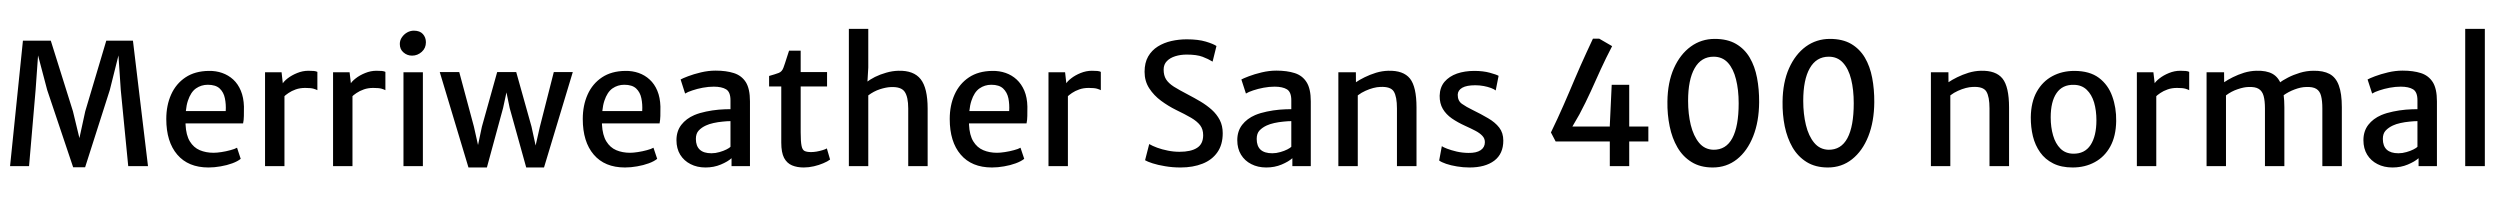 <svg xmlns="http://www.w3.org/2000/svg" xmlns:xlink="http://www.w3.org/1999/xlink" width="355.416" height="30.168"><path fill="black" d="M4.13 23.62L1.43 23.62L3.26 5.78L7.22 5.78L10.37 15.82L11.29 19.63L12.12 15.82L15.11 5.78L18.90 5.78L21.04 23.62L18.23 23.62L17.17 12.80L16.84 7.88L15.61 12.80L12.10 23.78L10.40 23.78L6.71 12.80L5.41 7.88L5.06 12.80L4.13 23.62ZM29.64 23.81L29.64 23.81Q26.76 23.81 25.20 21.98Q23.64 20.16 23.64 16.92L23.64 16.92Q23.64 14.98 24.33 13.44Q25.02 11.90 26.37 11.00Q27.72 10.10 29.69 10.08L29.69 10.08Q30.70 10.06 31.58 10.37Q32.47 10.68 33.16 11.31Q33.84 11.94 34.24 12.90Q34.64 13.86 34.68 15.14L34.68 15.14Q34.68 15.90 34.67 16.49Q34.66 17.09 34.56 17.54L34.56 17.54L25.25 17.54L25.49 15.79L32.09 15.79Q32.15 14.83 31.97 13.97Q31.80 13.12 31.23 12.58Q30.66 12.05 29.54 12.05L29.54 12.05Q28.61 12.05 27.86 12.57Q27.12 13.09 26.71 14.33Q26.30 15.56 26.38 17.71L26.38 17.71Q26.45 19.22 26.99 20.10Q27.53 20.98 28.40 21.35Q29.28 21.72 30.36 21.72L30.36 21.72Q30.82 21.72 31.48 21.62Q32.14 21.52 32.75 21.35Q33.37 21.19 33.70 21L33.70 21L34.22 22.58Q33.78 22.94 33.02 23.22Q32.26 23.50 31.37 23.65Q30.48 23.81 29.64 23.81ZM40.30 13.80L40.30 13.80L40.13 11.98Q40.31 11.60 40.88 11.15Q41.46 10.70 42.25 10.38Q43.03 10.06 43.85 10.06L43.85 10.06Q44.30 10.06 44.63 10.09Q44.96 10.13 45.12 10.22L45.12 10.22L45.12 12.82Q44.94 12.72 44.57 12.61Q44.21 12.50 43.39 12.50L43.39 12.50Q42.65 12.50 42.05 12.71Q41.46 12.92 41.02 13.22Q40.57 13.52 40.30 13.80ZM40.44 23.62L37.68 23.62L37.68 10.27L40.03 10.27L40.22 11.98L40.44 12.98L40.44 23.62ZM49.97 13.80L49.97 13.80L49.80 11.98Q49.98 11.60 50.56 11.15Q51.13 10.70 51.92 10.38Q52.70 10.06 53.52 10.06L53.52 10.06Q53.98 10.06 54.31 10.09Q54.64 10.13 54.79 10.22L54.79 10.22L54.79 12.82Q54.61 12.72 54.25 12.61Q53.88 12.50 53.06 12.50L53.06 12.50Q52.32 12.50 51.73 12.71Q51.13 12.92 50.69 13.22Q50.24 13.52 49.97 13.80ZM50.11 23.62L47.35 23.62L47.35 10.27L49.70 10.27L49.90 11.98L50.11 12.98L50.11 23.62ZM60.12 23.62L57.36 23.62L57.36 10.27L60.12 10.27L60.12 23.62ZM58.58 7.91L58.58 7.91Q57.89 7.91 57.37 7.46Q56.84 7.02 56.84 6.25L56.84 6.25Q56.84 5.72 57.14 5.30Q57.43 4.87 57.89 4.61Q58.34 4.36 58.84 4.36L58.84 4.36Q59.69 4.36 60.12 4.84Q60.55 5.32 60.55 6.01L60.55 6.01Q60.55 6.84 59.96 7.37Q59.36 7.91 58.58 7.91ZM69.22 23.81L66.60 23.81L62.52 10.25L65.29 10.25L67.37 17.99L68.34 22.31L67.60 22.31L68.51 18.01L70.68 10.25L73.39 10.25L75.56 17.99L76.49 22.26L75.79 22.26L76.74 18.07L78.73 10.25L81.43 10.25L77.34 23.81L74.81 23.81L72.46 15.36L71.72 11.76L72.30 11.76L71.52 15.36L69.22 23.81ZM88.85 23.81L88.85 23.81Q85.97 23.81 84.41 21.98Q82.85 20.16 82.85 16.92L82.85 16.92Q82.85 14.98 83.54 13.44Q84.23 11.90 85.58 11.00Q86.93 10.10 88.90 10.08L88.90 10.08Q89.90 10.06 90.79 10.37Q91.68 10.68 92.36 11.31Q93.05 11.94 93.45 12.90Q93.85 13.86 93.89 15.14L93.89 15.14Q93.89 15.90 93.88 16.49Q93.86 17.09 93.77 17.54L93.77 17.54L84.46 17.54L84.70 15.79L91.30 15.79Q91.36 14.83 91.18 13.97Q91.01 13.12 90.44 12.58Q89.87 12.05 88.75 12.05L88.75 12.05Q87.82 12.05 87.07 12.57Q86.33 13.09 85.92 14.33Q85.51 15.56 85.58 17.71L85.58 17.71Q85.66 19.22 86.20 20.10Q86.74 20.98 87.61 21.35Q88.49 21.72 89.57 21.72L89.57 21.72Q90.02 21.72 90.68 21.62Q91.34 21.52 91.96 21.35Q92.58 21.19 92.90 21L92.90 21L93.43 22.58Q92.99 22.94 92.23 23.22Q91.46 23.50 90.58 23.65Q89.69 23.81 88.85 23.81ZM100.30 23.81L100.30 23.81Q99.10 23.81 98.17 23.33Q97.24 22.86 96.70 21.99Q96.17 21.12 96.17 19.93L96.17 19.93Q96.17 18.65 96.86 17.75Q97.55 16.86 98.71 16.36L98.71 16.36Q99.48 16.04 100.38 15.86Q101.28 15.67 102.18 15.59Q103.08 15.52 103.85 15.52L103.85 15.52L104.42 16.25L103.85 17.22Q103.38 17.22 102.73 17.29Q102.07 17.35 101.44 17.49Q100.80 17.63 100.36 17.84L100.36 17.84Q99.74 18.12 99.34 18.55Q98.93 18.98 98.93 19.75L98.93 19.75Q98.93 20.76 99.49 21.28Q100.04 21.79 101.15 21.79L101.15 21.79Q101.71 21.79 102.29 21.62Q102.86 21.46 103.29 21.24Q103.72 21.02 103.85 20.87L103.85 20.87L104.40 21.46L104.00 22.49Q103.48 22.97 102.48 23.39Q101.48 23.81 100.30 23.81ZM106.62 14.41L106.62 23.62L104.00 23.62L104.00 21.62L103.85 21.62L103.85 14.26Q103.85 13.08 103.23 12.70Q102.61 12.32 101.47 12.32L101.47 12.32Q100.72 12.32 99.91 12.47Q99.11 12.62 98.44 12.85Q97.76 13.07 97.40 13.30L97.40 13.30L96.76 11.30Q97.03 11.14 97.82 10.84Q98.60 10.54 99.65 10.29Q100.70 10.04 101.74 10.04L101.74 10.04Q103.24 10.04 104.33 10.39Q105.43 10.74 106.03 11.68Q106.62 12.62 106.62 14.41L106.62 14.41ZM114.26 23.81L114.26 23.81Q113.32 23.81 112.60 23.51Q111.88 23.21 111.47 22.45Q111.07 21.68 111.07 20.28L111.07 20.28L111.07 12.29L109.34 12.29L109.34 10.80Q110.23 10.55 110.70 10.37Q111.17 10.20 111.38 9.62L111.38 9.62Q111.48 9.36 111.60 8.99Q111.72 8.63 111.86 8.18Q112.01 7.73 112.18 7.20L112.18 7.20L113.83 7.20L113.83 10.25L117.58 10.25L117.58 12.29L113.83 12.29L113.83 18.82Q113.83 20.11 113.95 20.71Q114.06 21.30 114.38 21.46Q114.70 21.62 115.32 21.62L115.32 21.62Q115.66 21.62 116.09 21.55Q116.53 21.47 116.93 21.35Q117.34 21.23 117.55 21.10L117.55 21.10L118.01 22.68Q117.65 22.96 117.04 23.21Q116.44 23.47 115.71 23.64Q114.98 23.81 114.26 23.81ZM123.44 23.62L120.68 23.62L120.68 4.10L123.44 4.10L123.44 9.60L123.30 12.01L123.17 11.70Q123.65 11.32 124.39 10.94Q125.14 10.57 126.00 10.33Q126.86 10.08 127.72 10.06L127.72 10.06Q129.90 10.00 130.89 11.26Q131.88 12.52 131.88 15.44L131.88 15.44L131.88 23.62L129.12 23.62L129.12 15.42Q129.12 13.78 128.61 13.04Q128.10 12.31 126.64 12.38L126.64 12.38Q126.00 12.40 125.11 12.68Q124.22 12.97 123.44 13.56L123.44 13.56L123.44 23.62ZM141.02 23.81L141.02 23.81Q138.14 23.81 136.58 21.98Q135.02 20.16 135.02 16.92L135.02 16.92Q135.02 14.98 135.71 13.44Q136.40 11.90 137.75 11.00Q139.10 10.10 141.07 10.08L141.07 10.08Q142.08 10.06 142.97 10.37Q143.86 10.68 144.54 11.31Q145.22 11.94 145.63 12.90Q146.03 13.86 146.06 15.14L146.06 15.14Q146.06 15.90 146.05 16.49Q146.04 17.09 145.94 17.54L145.94 17.54L136.63 17.54L136.87 15.79L143.47 15.79Q143.53 14.83 143.36 13.97Q143.18 13.12 142.61 12.58Q142.04 12.05 140.93 12.05L140.93 12.05Q139.99 12.05 139.25 12.57Q138.50 13.09 138.10 14.33Q137.69 15.56 137.76 17.71L137.76 17.71Q137.83 19.22 138.37 20.10Q138.91 20.98 139.79 21.35Q140.66 21.72 141.74 21.72L141.74 21.72Q142.20 21.72 142.86 21.62Q143.52 21.52 144.14 21.35Q144.76 21.19 145.08 21L145.08 21L145.61 22.58Q145.16 22.94 144.40 23.22Q143.64 23.50 142.75 23.65Q141.86 23.81 141.02 23.81ZM151.68 13.80L151.68 13.80L151.51 11.98Q151.69 11.60 152.27 11.15Q152.84 10.70 153.63 10.38Q154.42 10.06 155.23 10.06L155.23 10.06Q155.69 10.06 156.02 10.09Q156.35 10.13 156.50 10.22L156.50 10.22L156.50 12.82Q156.32 12.72 155.96 12.61Q155.59 12.50 154.78 12.50L154.78 12.50Q154.03 12.50 153.44 12.71Q152.84 12.92 152.40 13.22Q151.96 13.52 151.68 13.80ZM151.82 23.62L149.06 23.62L149.06 10.27L151.42 10.27L151.61 11.98L151.82 12.98L151.82 23.62ZM167.84 23.81L167.84 23.81Q166.68 23.81 165.64 23.63Q164.60 23.46 163.86 23.22Q163.12 22.98 162.79 22.78L162.79 22.78L163.38 20.48Q163.84 20.75 164.52 21Q165.20 21.25 166.02 21.41Q166.84 21.58 167.68 21.58L167.68 21.58Q169.32 21.58 170.18 21.02Q171.05 20.47 171.05 19.22L171.05 19.22Q171.05 18.38 170.62 17.81Q170.18 17.24 169.33 16.74Q168.47 16.24 167.18 15.62L167.18 15.62Q166.09 15.08 165.07 14.33Q164.04 13.57 163.38 12.55Q162.72 11.53 162.72 10.21L162.72 10.21Q162.72 8.92 163.23 8.03Q163.74 7.15 164.60 6.61Q165.47 6.07 166.53 5.83Q167.59 5.59 168.71 5.59L168.71 5.59Q170.34 5.59 171.41 5.91Q172.48 6.23 172.94 6.54L172.94 6.54L172.39 8.76Q171.78 8.38 170.96 8.07Q170.14 7.76 168.71 7.76L168.71 7.76Q167.83 7.76 167.09 7.99Q166.34 8.22 165.89 8.69Q165.43 9.16 165.43 9.89L165.43 9.89Q165.43 10.72 165.77 11.27Q166.12 11.83 166.88 12.32Q167.65 12.80 168.90 13.45L168.90 13.45Q169.80 13.92 170.68 14.44Q171.55 14.96 172.27 15.60Q172.98 16.24 173.41 17.06Q173.83 17.88 173.83 18.94L173.83 18.94Q173.83 20.57 173.07 21.65Q172.31 22.74 170.96 23.27Q169.61 23.81 167.84 23.81ZM180.02 23.81L180.02 23.81Q178.82 23.81 177.89 23.33Q176.96 22.86 176.43 21.99Q175.90 21.12 175.90 19.93L175.90 19.93Q175.90 18.65 176.59 17.75Q177.28 16.86 178.44 16.36L178.44 16.36Q179.21 16.04 180.11 15.86Q181.01 15.67 181.91 15.59Q182.81 15.52 183.58 15.52L183.58 15.52L184.15 16.25L183.58 17.22Q183.11 17.22 182.45 17.29Q181.80 17.35 181.16 17.49Q180.53 17.63 180.08 17.84L180.08 17.84Q179.47 18.12 179.06 18.55Q178.66 18.98 178.66 19.75L178.66 19.75Q178.66 20.76 179.21 21.28Q179.77 21.79 180.88 21.79L180.88 21.79Q181.44 21.79 182.02 21.62Q182.59 21.46 183.02 21.24Q183.44 21.02 183.58 20.87L183.58 20.87L184.13 21.46L183.73 22.49Q183.20 22.97 182.21 23.39Q181.21 23.81 180.02 23.81ZM186.35 14.41L186.35 23.62L183.73 23.62L183.73 21.62L183.58 21.62L183.58 14.26Q183.58 13.08 182.96 12.70Q182.34 12.32 181.20 12.32L181.20 12.32Q180.44 12.32 179.64 12.47Q178.84 12.62 178.16 12.85Q177.49 13.07 177.13 13.30L177.13 13.30L176.48 11.30Q176.76 11.14 177.55 10.84Q178.33 10.54 179.38 10.29Q180.43 10.04 181.46 10.04L181.46 10.04Q182.96 10.04 184.06 10.39Q185.16 10.74 185.75 11.68Q186.35 12.62 186.35 14.41L186.35 14.41ZM193.03 23.62L190.27 23.62L190.27 10.27L192.76 10.27L192.77 11.69Q193.26 11.35 194.01 10.98Q194.76 10.61 195.63 10.34Q196.50 10.08 197.36 10.06L197.36 10.06Q199.51 10.00 200.45 11.17Q201.38 12.34 201.38 15.28L201.38 15.28L201.38 23.62L198.60 23.62L198.60 15.42Q198.60 13.74 198.15 13.01Q197.70 12.28 196.20 12.36L196.20 12.36Q195.78 12.37 195.23 12.51Q194.69 12.65 194.12 12.91Q193.55 13.16 193.03 13.56L193.03 13.56L193.03 23.62ZM204.60 22.82L204.60 22.82L204.98 20.78Q205.16 20.92 205.73 21.14Q206.30 21.36 207.10 21.55Q207.90 21.73 208.75 21.74L208.75 21.74Q209.90 21.76 210.50 21.35Q211.10 20.94 211.10 20.21L211.10 20.21Q211.10 19.69 210.74 19.31Q210.38 18.92 209.75 18.59Q209.12 18.26 208.32 17.90L208.32 17.90Q207.24 17.41 206.41 16.84Q205.58 16.26 205.12 15.48Q204.66 14.70 204.67 13.61L204.67 13.61Q204.70 12.42 205.36 11.63Q206.03 10.85 207.13 10.46Q208.24 10.08 209.59 10.08L209.59 10.08Q210.85 10.08 211.80 10.34Q212.75 10.60 213.05 10.78L213.05 10.78L212.64 12.86Q212.42 12.68 211.97 12.51Q211.52 12.34 210.94 12.23Q210.35 12.12 209.74 12.12L209.74 12.12Q208.51 12.12 207.89 12.47Q207.26 12.83 207.24 13.46L207.24 13.46Q207.23 14.34 207.85 14.77Q208.46 15.20 209.33 15.62L209.33 15.62Q210.56 16.22 211.56 16.81Q212.56 17.39 213.14 18.14Q213.72 18.89 213.72 19.99L213.72 19.99Q213.72 21.86 212.44 22.84Q211.15 23.81 208.92 23.81L208.92 23.81Q208.00 23.81 207.13 23.66Q206.26 23.52 205.59 23.29Q204.92 23.06 204.60 22.82ZM234.34 20.11L221.16 20.11L220.49 18.83Q220.98 17.83 221.42 16.87Q221.87 15.90 222.28 14.96Q222.70 14.02 223.09 13.09Q223.49 12.16 223.88 11.23Q224.28 10.30 224.69 9.36Q225.11 8.42 225.55 7.46Q225.98 6.49 226.46 5.50L226.46 5.50L227.36 5.50L229.19 6.56Q228.73 7.43 228.34 8.24Q227.94 9.05 227.58 9.84Q227.22 10.63 226.87 11.41Q226.52 12.19 226.16 12.98Q225.79 13.76 225.40 14.58Q225.00 15.40 224.54 16.26L224.54 16.26L223.54 17.99L234.34 17.99L234.34 20.11ZM231.62 23.62L228.86 23.62L228.86 17.82L229.13 12.06L231.62 12.06L231.62 23.62ZM243.49 23.81L243.49 23.81Q241.73 23.81 240.49 23.04Q239.24 22.27 238.48 20.96Q237.71 19.64 237.37 17.96Q237.02 16.27 237.05 14.44L237.05 14.44Q237.08 11.71 237.97 9.71Q238.86 7.72 240.37 6.62Q241.87 5.53 243.78 5.53L243.78 5.53Q245.58 5.53 246.80 6.24Q248.02 6.95 248.75 8.19Q249.48 9.43 249.79 11.06Q250.10 12.68 250.09 14.53L250.09 14.53Q250.07 17.29 249.24 19.38Q248.41 21.47 246.94 22.64Q245.46 23.81 243.49 23.81ZM243.58 21.29L243.58 21.29Q245.38 21.32 246.28 19.64Q247.18 17.96 247.18 14.68L247.18 14.68Q247.18 12.76 246.80 11.27Q246.43 9.78 245.65 8.92Q244.86 8.06 243.62 8.06L243.62 8.06Q241.85 8.06 240.92 9.70Q239.99 11.33 239.99 14.34L239.99 14.34Q239.99 16.20 240.37 17.77Q240.76 19.34 241.55 20.30Q242.34 21.25 243.58 21.29ZM259.86 23.81L259.86 23.81Q258.10 23.81 256.85 23.04Q255.61 22.27 254.84 20.96Q254.08 19.64 253.73 17.96Q253.39 16.27 253.42 14.44L253.42 14.44Q253.45 11.71 254.34 9.71Q255.23 7.72 256.73 6.62Q258.24 5.53 260.15 5.53L260.15 5.53Q261.95 5.53 263.17 6.24Q264.38 6.95 265.12 8.19Q265.85 9.43 266.16 11.06Q266.47 12.68 266.46 14.53L266.46 14.53Q266.44 17.29 265.61 19.38Q264.78 21.47 263.30 22.64Q261.83 23.81 259.86 23.81ZM259.94 21.29L259.94 21.29Q261.74 21.32 262.64 19.64Q263.54 17.96 263.54 14.68L263.54 14.68Q263.54 12.76 263.17 11.27Q262.80 9.78 262.01 8.92Q261.23 8.06 259.99 8.06L259.99 8.06Q258.22 8.06 257.29 9.70Q256.36 11.33 256.36 14.34L256.36 14.34Q256.36 16.20 256.74 17.77Q257.12 19.34 257.92 20.30Q258.71 21.25 259.94 21.29ZM277.27 23.62L274.51 23.62L274.51 10.27L277.00 10.27L277.01 11.69Q277.50 11.35 278.25 10.98Q279 10.61 279.87 10.34Q280.74 10.08 281.60 10.06L281.60 10.06Q283.75 10.00 284.69 11.17Q285.62 12.34 285.62 15.28L285.62 15.28L285.62 23.62L282.84 23.62L282.84 15.42Q282.84 13.74 282.39 13.01Q281.94 12.28 280.44 12.36L280.44 12.36Q280.02 12.37 279.47 12.51Q278.93 12.65 278.36 12.91Q277.79 13.16 277.27 13.56L277.27 13.56L277.27 23.62ZM294.66 23.81L294.66 23.81Q293.03 23.81 291.89 23.23Q290.75 22.66 290.04 21.66Q289.33 20.66 289.01 19.37Q288.70 18.08 288.71 16.66L288.71 16.66Q288.74 14.51 289.56 13.04Q290.38 11.58 291.77 10.83Q293.16 10.08 294.90 10.08L294.90 10.08Q297.08 10.08 298.40 11.07Q299.71 12.06 300.29 13.69Q300.88 15.31 300.85 17.21L300.85 17.21Q300.82 19.36 300.01 20.83Q299.20 22.30 297.81 23.05Q296.42 23.81 294.66 23.81ZM294.73 21.85L294.73 21.85Q296.38 21.88 297.21 20.61Q298.04 19.34 298.04 17.10L298.04 17.10Q298.04 15.71 297.71 14.57Q297.37 13.44 296.66 12.76Q295.94 12.07 294.83 12.06L294.83 12.06Q293.20 12.02 292.37 13.24Q291.54 14.45 291.54 16.69L291.54 16.69Q291.54 18.08 291.88 19.25Q292.21 20.41 292.92 21.12Q293.63 21.83 294.73 21.85ZM306.41 13.80L306.41 13.80L306.24 11.98Q306.42 11.60 307.00 11.15Q307.57 10.70 308.36 10.38Q309.14 10.06 309.96 10.06L309.96 10.06Q310.42 10.06 310.75 10.09Q311.08 10.13 311.23 10.22L311.23 10.22L311.23 12.82Q311.05 12.72 310.69 12.61Q310.32 12.50 309.50 12.50L309.50 12.50Q308.76 12.50 308.17 12.71Q307.57 12.92 307.13 13.22Q306.68 13.52 306.41 13.80ZM306.55 23.62L303.79 23.62L303.79 10.27L306.14 10.27L306.34 11.98L306.55 12.98L306.55 23.62ZM316.46 23.62L313.70 23.62L313.70 10.27L316.19 10.27L316.20 11.69Q316.69 11.35 317.43 10.98Q318.17 10.61 319.03 10.34Q319.90 10.08 320.76 10.06L320.76 10.06Q322.20 10.01 323.08 10.50Q323.95 10.99 324.35 12.14Q324.76 13.30 324.76 15.25L324.76 15.25L324.76 23.62L322.00 23.62L322.00 15.42Q322.00 14.33 321.81 13.64Q321.62 12.95 321.12 12.64Q320.62 12.32 319.63 12.37L319.63 12.37Q319.01 12.38 318.13 12.68Q317.24 12.97 316.46 13.56L316.46 13.56L316.46 23.62ZM324.61 13.57L324.61 13.57L324.02 11.82Q324.49 11.42 325.27 11.03Q326.04 10.63 326.97 10.35Q327.90 10.07 328.85 10.06L328.85 10.06Q330.28 10.03 331.18 10.51Q332.08 10.99 332.50 12.14Q332.93 13.28 332.93 15.24L332.93 15.24L332.93 23.62L330.16 23.62L330.16 15.42Q330.16 14.33 329.98 13.64Q329.81 12.95 329.31 12.64Q328.81 12.32 327.82 12.37L327.82 12.37Q327.12 12.38 326.23 12.71Q325.34 13.04 324.61 13.57ZM340.13 23.81L340.13 23.81Q338.93 23.81 338.00 23.33Q337.07 22.86 336.53 21.99Q336.00 21.12 336.00 19.93L336.00 19.93Q336.00 18.65 336.69 17.75Q337.38 16.86 338.54 16.36L338.54 16.36Q339.31 16.04 340.21 15.86Q341.11 15.67 342.01 15.59Q342.91 15.52 343.68 15.52L343.68 15.52L344.26 16.25L343.68 17.22Q343.21 17.22 342.56 17.29Q341.90 17.35 341.27 17.49Q340.63 17.63 340.19 17.84L340.19 17.84Q339.58 18.12 339.17 18.55Q338.76 18.98 338.76 19.75L338.76 19.75Q338.76 20.76 339.32 21.28Q339.88 21.79 340.98 21.79L340.98 21.79Q341.54 21.79 342.12 21.62Q342.70 21.46 343.12 21.24Q343.55 21.02 343.68 20.87L343.68 20.87L344.23 21.46L343.84 22.49Q343.31 22.97 342.31 23.39Q341.32 23.81 340.13 23.81ZM346.45 14.41L346.45 23.62L343.84 23.62L343.84 21.62L343.68 21.62L343.68 14.26Q343.68 13.08 343.06 12.70Q342.44 12.32 341.30 12.32L341.30 12.32Q340.55 12.32 339.74 12.47Q338.94 12.62 338.27 12.85Q337.60 13.07 337.24 13.30L337.24 13.30L336.59 11.30Q336.86 11.14 337.65 10.84Q338.44 10.54 339.49 10.29Q340.54 10.04 341.57 10.04L341.57 10.04Q343.07 10.04 344.17 10.39Q345.26 10.74 345.86 11.68Q346.45 12.62 346.45 14.41L346.45 14.41ZM353.26 23.62L350.47 23.62L350.47 4.10L353.26 4.10L353.26 23.62Z"/></svg>